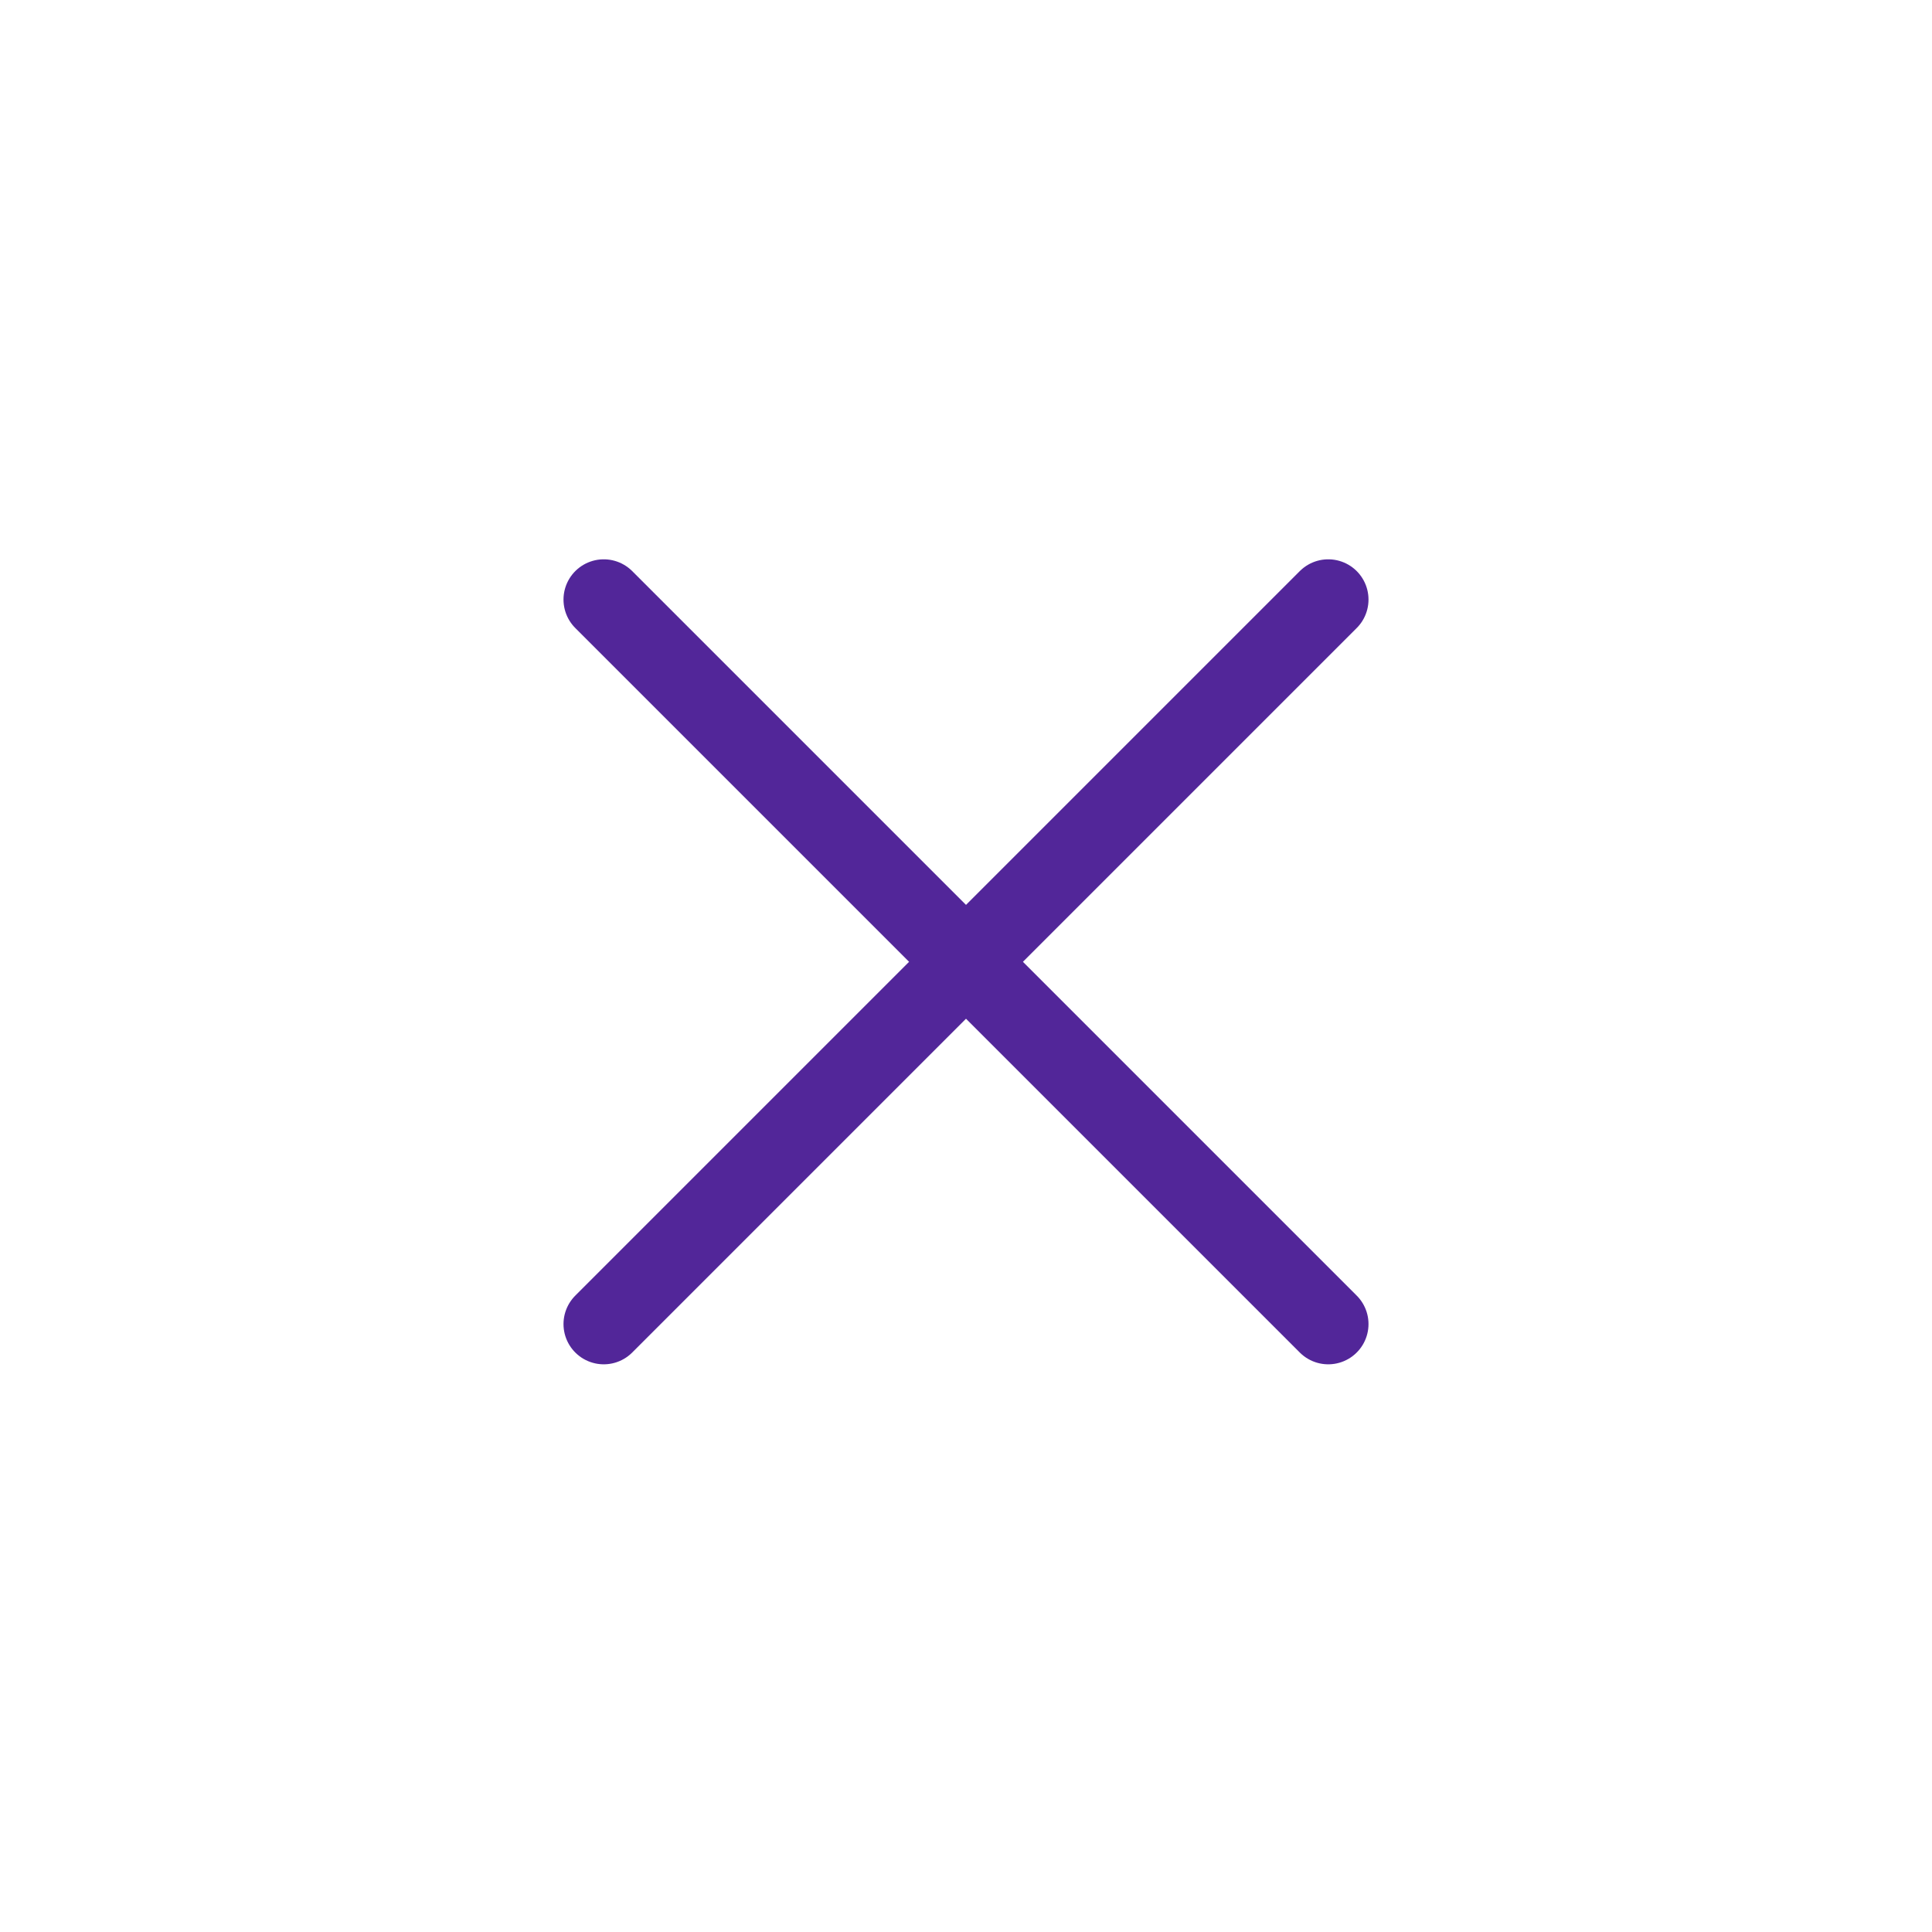 <svg width="24" height="24" viewBox="0 0 24 24" fill="none" xmlns="http://www.w3.org/2000/svg">
<path d="M7.5 7.448L16.5 16.448" stroke="#522699" stroke-linecap="round"/>
<path d="M16.5 7.448L7.5 16.448" stroke="#522699" stroke-linecap="round"/>
</svg>
